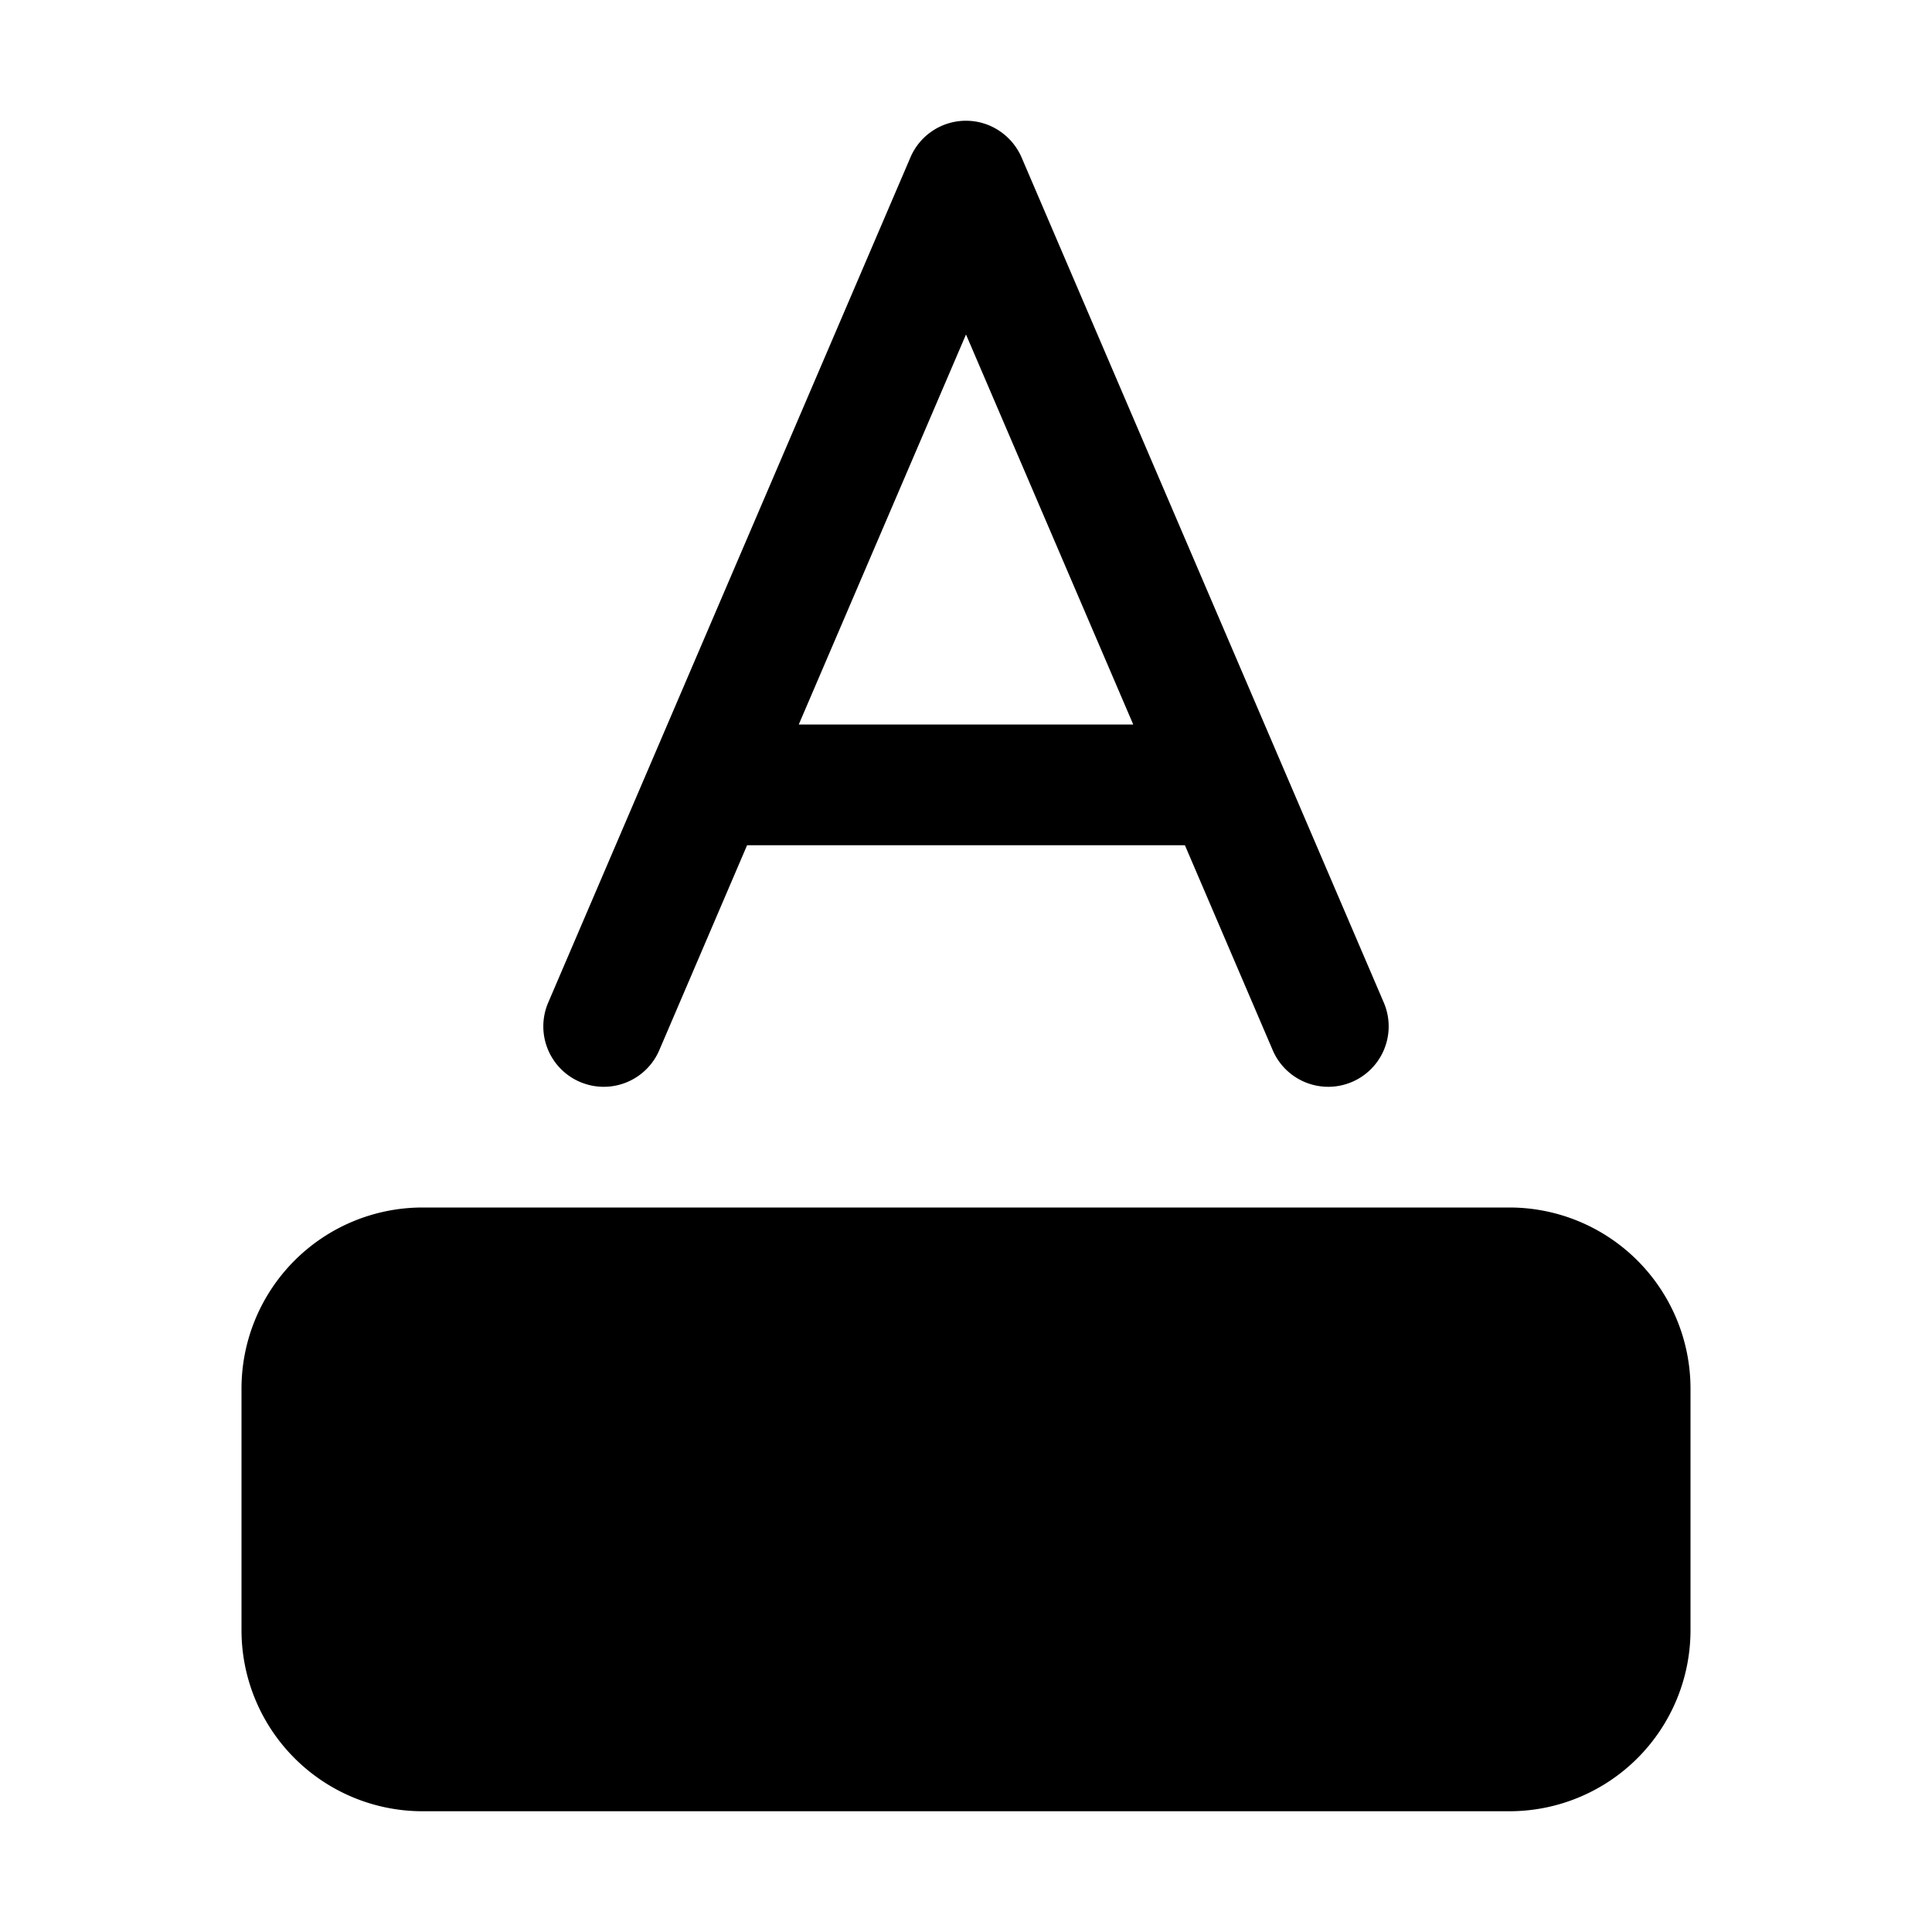 <svg xmlns="http://www.w3.org/2000/svg" width="3em" height="3em" viewBox="0 0 16 16"><path fill="currentColor" d="M8 1c.2 0 .38.12.46.303l3 7a.5.5 0 0 1-.92.394L9.813 7H6.187L5.46 8.697a.5.5 0 1 1-.92-.394l3-7A.5.5 0 0 1 8 1M6.615 6h2.77L8 2.77zM2 11.5A1.5 1.5 0 0 1 3.5 10h9a1.5 1.5 0 0 1 1.5 1.5v2a1.5 1.5 0 0 1-1.5 1.5h-9A1.5 1.5 0 0 1 2 13.5z"/></svg>